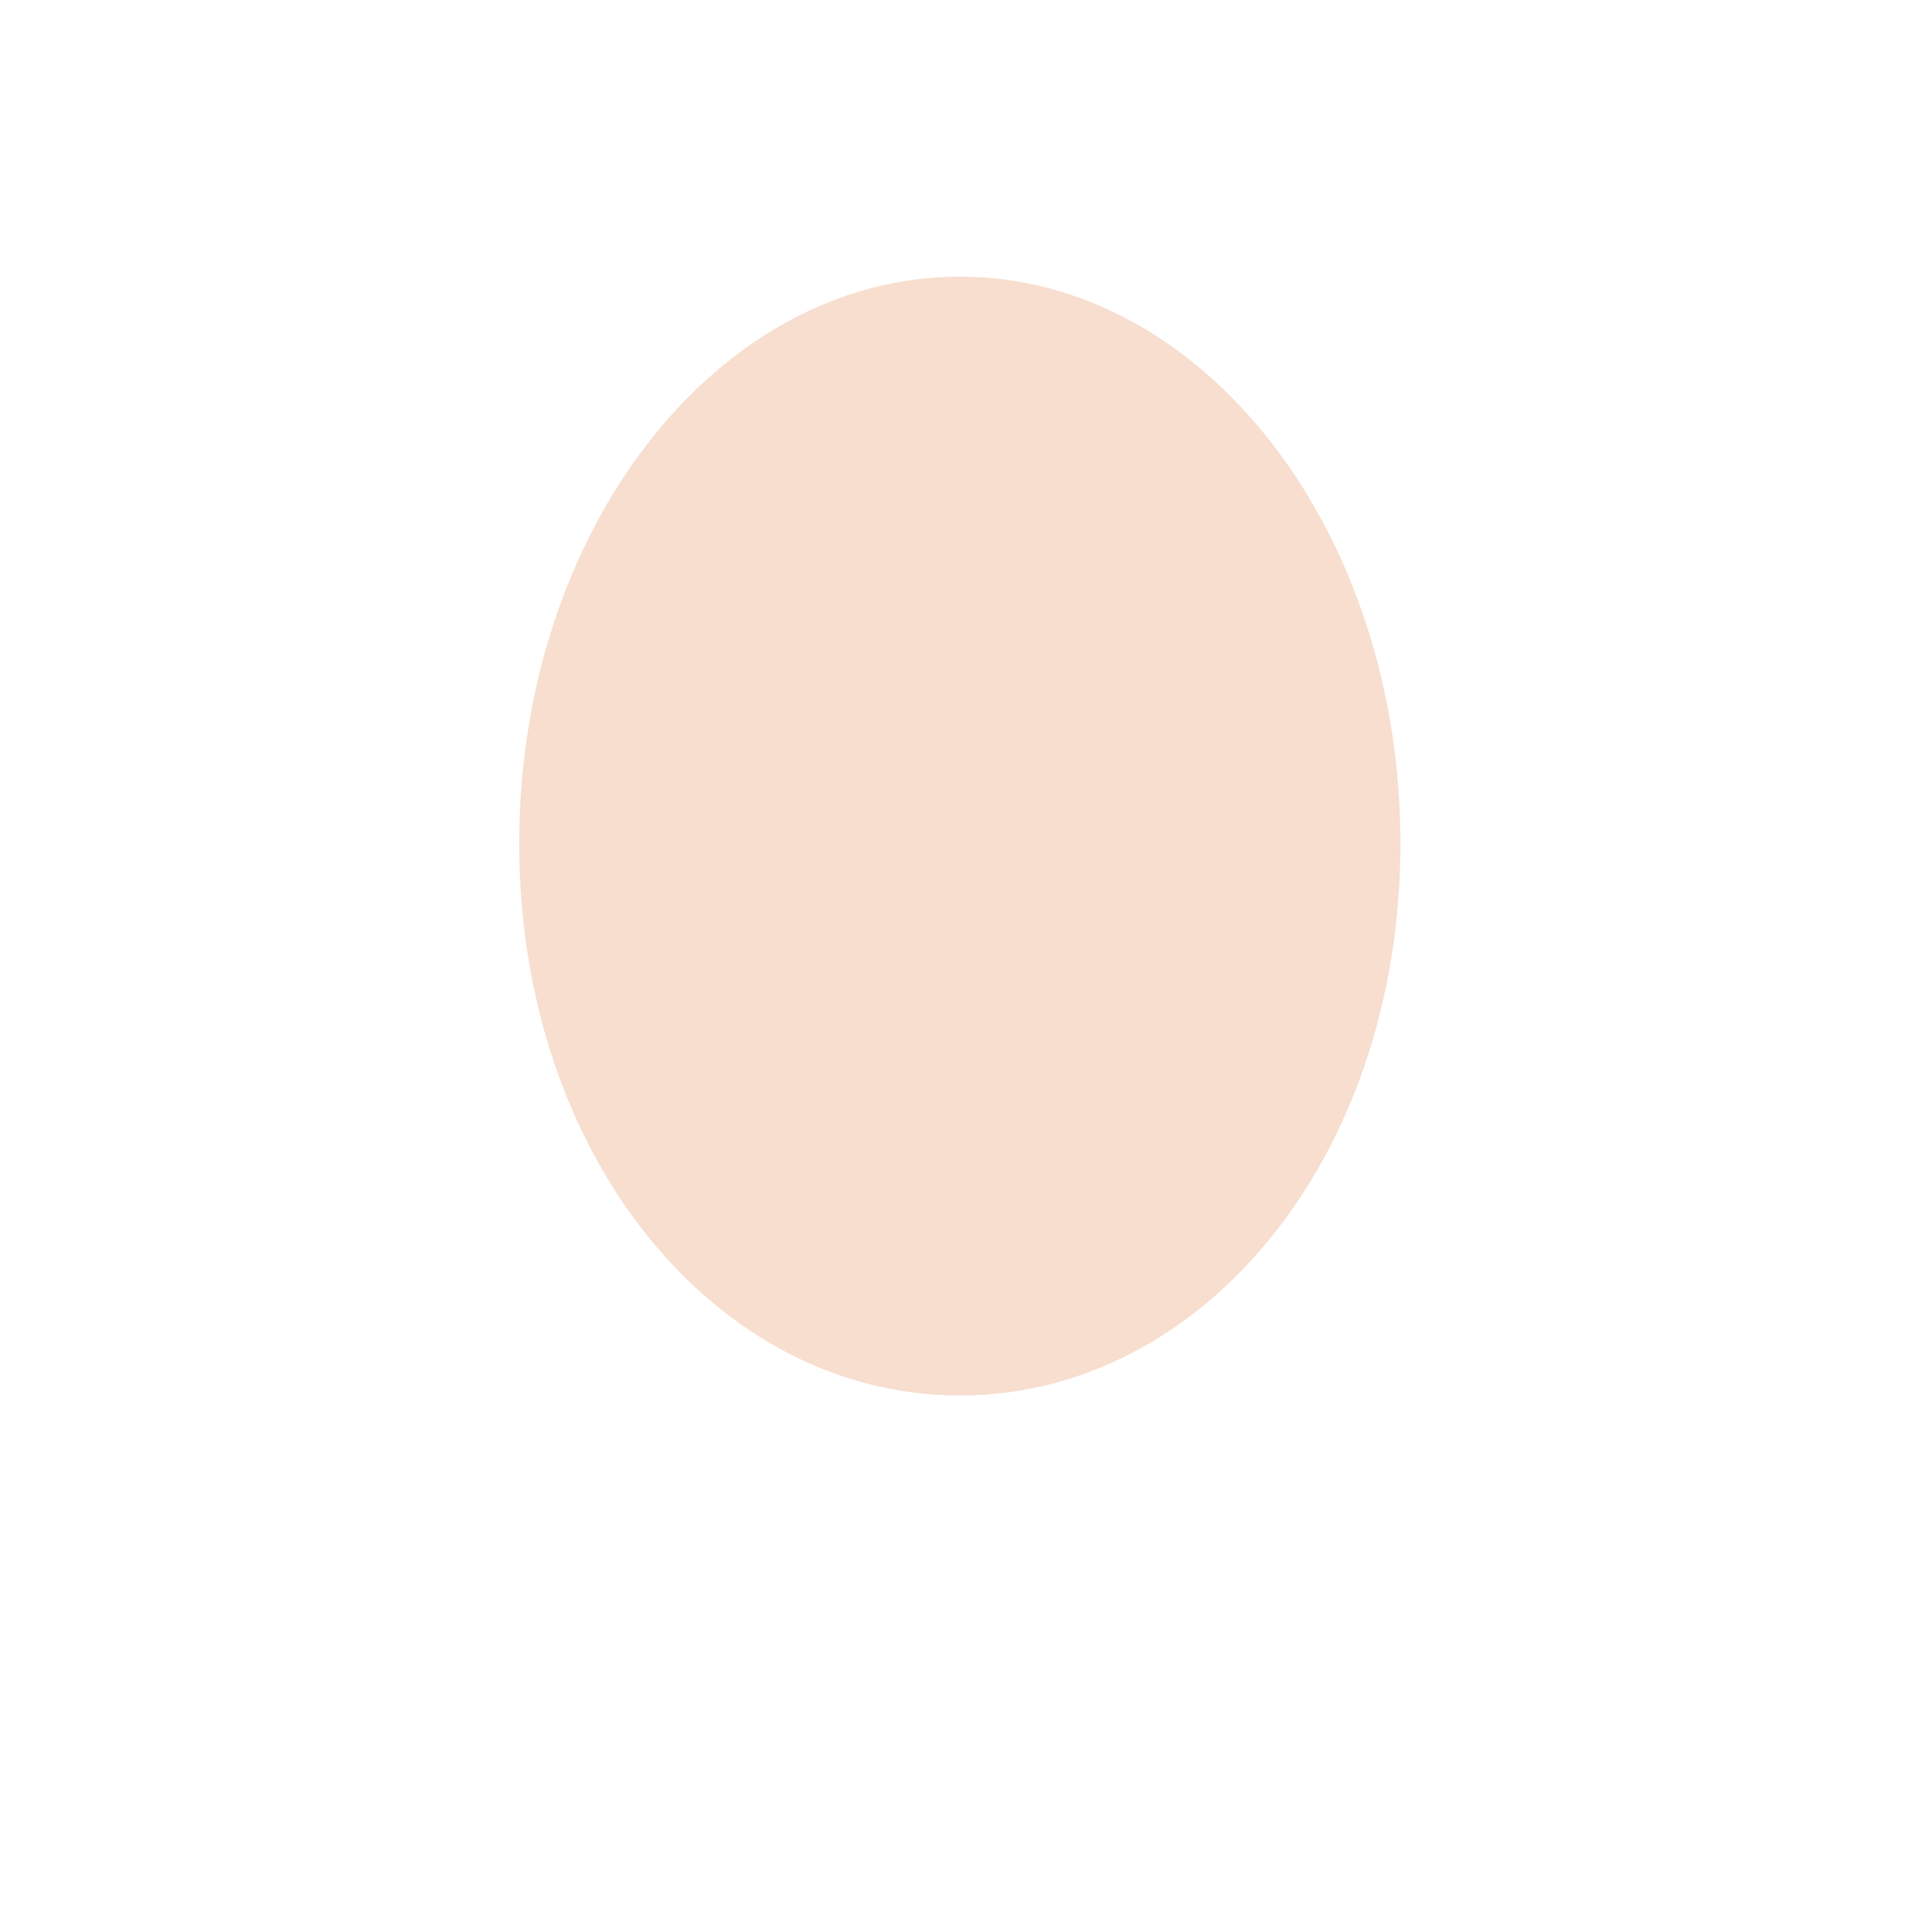 <svg xmlns="http://www.w3.org/2000/svg" viewBox="0 0 36 36">
  <path fill="#F7DECE" d="M9.675 15.718c0 5.833 3.676 10.285 8.211 10.285 4.533 0 8.209-4.452 8.209-10.285 0-5.834-3.676-10.563-8.209-10.563-4.534-.001-8.211 4.729-8.211 10.563"/>
</svg>
